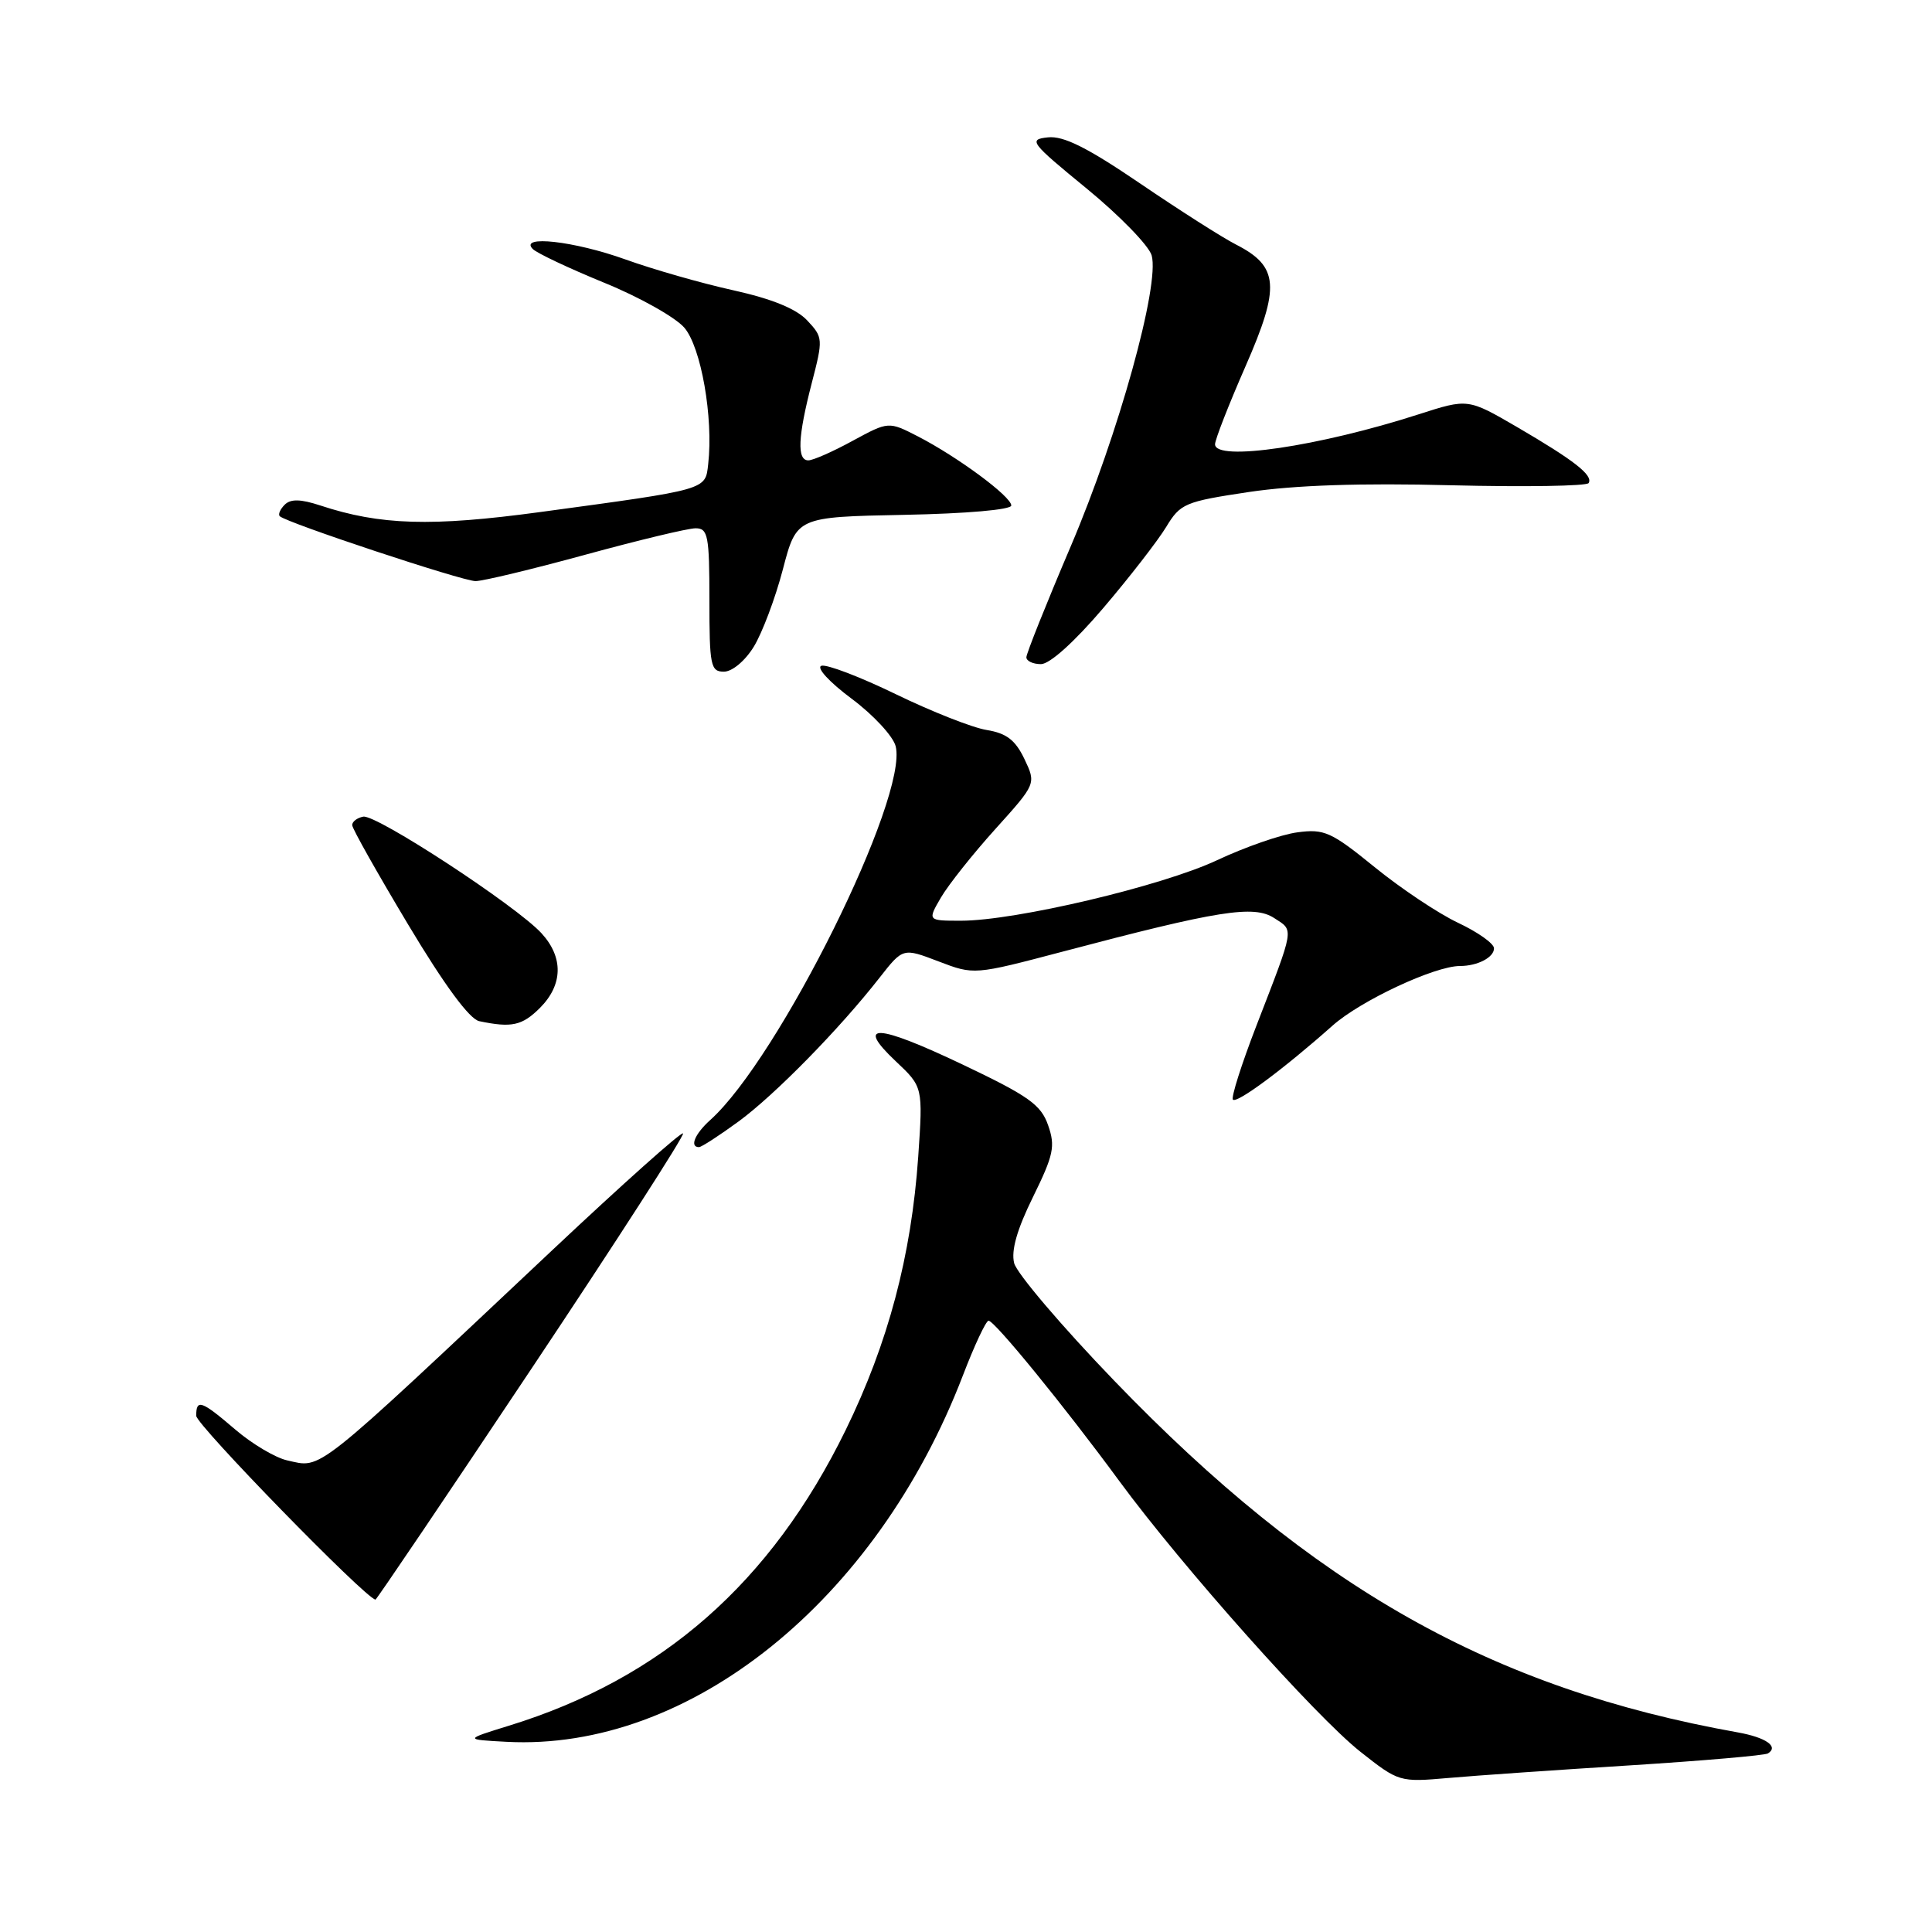 <?xml version="1.0" encoding="UTF-8" standalone="no"?>
<!DOCTYPE svg PUBLIC "-//W3C//DTD SVG 1.1//EN" "http://www.w3.org/Graphics/SVG/1.1/DTD/svg11.dtd" >
<svg xmlns="http://www.w3.org/2000/svg" xmlns:xlink="http://www.w3.org/1999/xlink" version="1.1" viewBox="0 0 256 256">
 <g >
 <path fill="currentColor"
d=" M 215.99 233.92 C 225.62 233.31 233.84 232.60 234.26 232.34 C 235.73 231.43 234.00 230.22 230.26 229.55 C 197.70 223.73 174.11 210.43 147.64 182.95 C 140.68 175.73 134.72 168.72 134.38 167.37 C 133.96 165.70 134.76 162.90 136.88 158.60 C 139.61 153.04 139.86 151.89 138.88 149.10 C 137.94 146.39 136.31 145.23 127.64 141.10 C 116.17 135.64 113.25 135.48 118.68 140.61 C 122.30 144.02 122.30 144.02 121.67 153.26 C 120.76 166.39 117.69 177.96 112.05 189.50 C 102.15 209.73 87.72 222.41 67.45 228.66 C 61.50 230.50 61.50 230.50 67.14 230.80 C 91.33 232.07 116.12 212.16 127.59 182.25 C 129.12 178.26 130.65 175.00 130.99 175.00 C 131.79 175.00 141.08 186.39 148.33 196.27 C 156.64 207.57 174.29 227.39 180.24 232.10 C 185.34 236.13 185.44 236.16 191.94 235.59 C 195.55 235.27 206.37 234.52 215.99 233.92 Z  M 70.46 181.30 C 81.72 164.42 90.74 150.41 90.51 150.18 C 90.28 149.94 82.53 156.86 73.29 165.55 C 41.18 195.77 42.73 194.54 38.06 193.51 C 36.51 193.17 33.42 191.34 31.21 189.45 C 26.67 185.56 26.00 185.33 26.00 187.60 C 26.00 188.79 48.33 211.70 49.75 211.96 C 49.88 211.98 59.20 198.19 70.46 181.30 Z  M 97.88 148.59 C 102.70 145.05 111.25 136.33 116.57 129.52 C 119.65 125.59 119.65 125.59 124.36 127.39 C 129.07 129.19 129.07 129.19 140.79 126.10 C 161.47 120.63 166.14 119.89 168.84 121.65 C 171.48 123.36 171.59 122.69 166.50 135.86 C 164.51 141.00 163.10 145.44 163.37 145.71 C 163.91 146.24 170.10 141.65 176.58 135.89 C 180.31 132.58 190.11 128.00 193.46 128.00 C 195.79 128.00 198.00 126.84 197.96 125.64 C 197.94 125.01 195.80 123.50 193.21 122.28 C 190.62 121.06 185.65 117.75 182.16 114.91 C 176.39 110.22 175.47 109.81 171.91 110.29 C 169.76 110.57 164.97 112.24 161.25 113.99 C 153.96 117.41 134.56 122.00 127.34 122.00 C 122.89 122.00 122.89 122.00 124.69 118.91 C 125.69 117.21 128.93 113.13 131.90 109.84 C 137.30 103.85 137.30 103.85 135.74 100.57 C 134.54 98.06 133.37 97.16 130.75 96.73 C 128.87 96.43 123.45 94.29 118.71 91.99 C 113.98 89.69 109.53 87.99 108.84 88.22 C 108.13 88.46 109.89 90.38 112.83 92.57 C 115.72 94.72 118.35 97.56 118.68 98.88 C 120.38 105.64 103.23 140.21 94.12 148.40 C 92.07 150.24 91.34 152.00 92.62 152.00 C 92.95 152.00 95.32 150.46 97.88 148.59 Z  M 71.55 133.55 C 74.60 130.49 74.68 126.85 71.75 123.66 C 68.41 120.02 49.85 107.88 48.13 108.21 C 47.31 108.37 46.65 108.88 46.67 109.34 C 46.68 109.81 50.03 115.74 54.10 122.54 C 58.90 130.55 62.20 135.03 63.50 135.31 C 67.80 136.21 69.18 135.91 71.55 133.55 Z  M 99.87 85.71 C 100.99 83.89 102.73 79.28 103.73 75.46 C 105.55 68.50 105.55 68.50 119.78 68.22 C 128.07 68.06 134.00 67.54 134.00 66.98 C 134.00 65.79 126.88 60.53 121.62 57.82 C 117.74 55.83 117.74 55.83 112.98 58.41 C 110.37 59.84 107.73 61.00 107.11 61.00 C 105.58 61.00 105.72 57.88 107.56 50.77 C 109.08 44.91 109.06 44.70 106.96 42.46 C 105.51 40.91 102.29 39.60 97.15 38.46 C 92.94 37.53 86.52 35.69 82.88 34.38 C 76.10 31.94 68.71 31.11 70.60 33.00 C 71.15 33.55 75.41 35.56 80.05 37.46 C 84.70 39.35 89.47 42.03 90.67 43.41 C 92.90 45.99 94.54 55.35 93.84 61.49 C 93.45 64.95 93.90 64.82 71.50 67.86 C 57.17 69.80 50.38 69.60 42.45 66.98 C 39.83 66.12 38.51 66.09 37.72 66.88 C 37.12 67.48 36.83 68.16 37.07 68.40 C 37.94 69.26 61.28 77.00 63.01 77.00 C 63.99 77.00 70.55 75.42 77.57 73.50 C 84.59 71.58 91.16 70.00 92.17 70.00 C 93.81 70.00 94.00 70.96 94.00 79.50 C 94.00 88.20 94.16 89.00 95.92 89.00 C 97.01 89.00 98.72 87.58 99.87 85.71 Z  M 146.18 80.58 C 149.66 76.50 153.40 71.67 154.51 69.85 C 156.41 66.71 156.98 66.47 165.51 65.19 C 171.57 64.29 180.30 63.99 192.27 64.30 C 202.04 64.54 210.24 64.41 210.50 64.01 C 211.13 62.98 208.60 61.01 201.01 56.58 C 194.51 52.80 194.51 52.80 188.01 54.89 C 174.77 59.16 161.00 61.19 161.00 58.87 C 161.00 58.25 162.82 53.60 165.04 48.53 C 169.66 37.99 169.46 35.31 163.79 32.41 C 161.98 31.49 156.26 27.84 151.07 24.31 C 144.07 19.55 140.93 17.98 138.86 18.20 C 136.23 18.48 136.51 18.86 144.01 25.00 C 148.37 28.58 152.23 32.55 152.60 33.84 C 153.70 37.74 148.20 57.55 141.90 72.34 C 138.65 79.96 136.00 86.60 136.00 87.09 C 136.00 87.59 136.87 88.00 137.93 88.00 C 139.10 88.00 142.36 85.06 146.18 80.58 Z "/>
</g>
</svg>